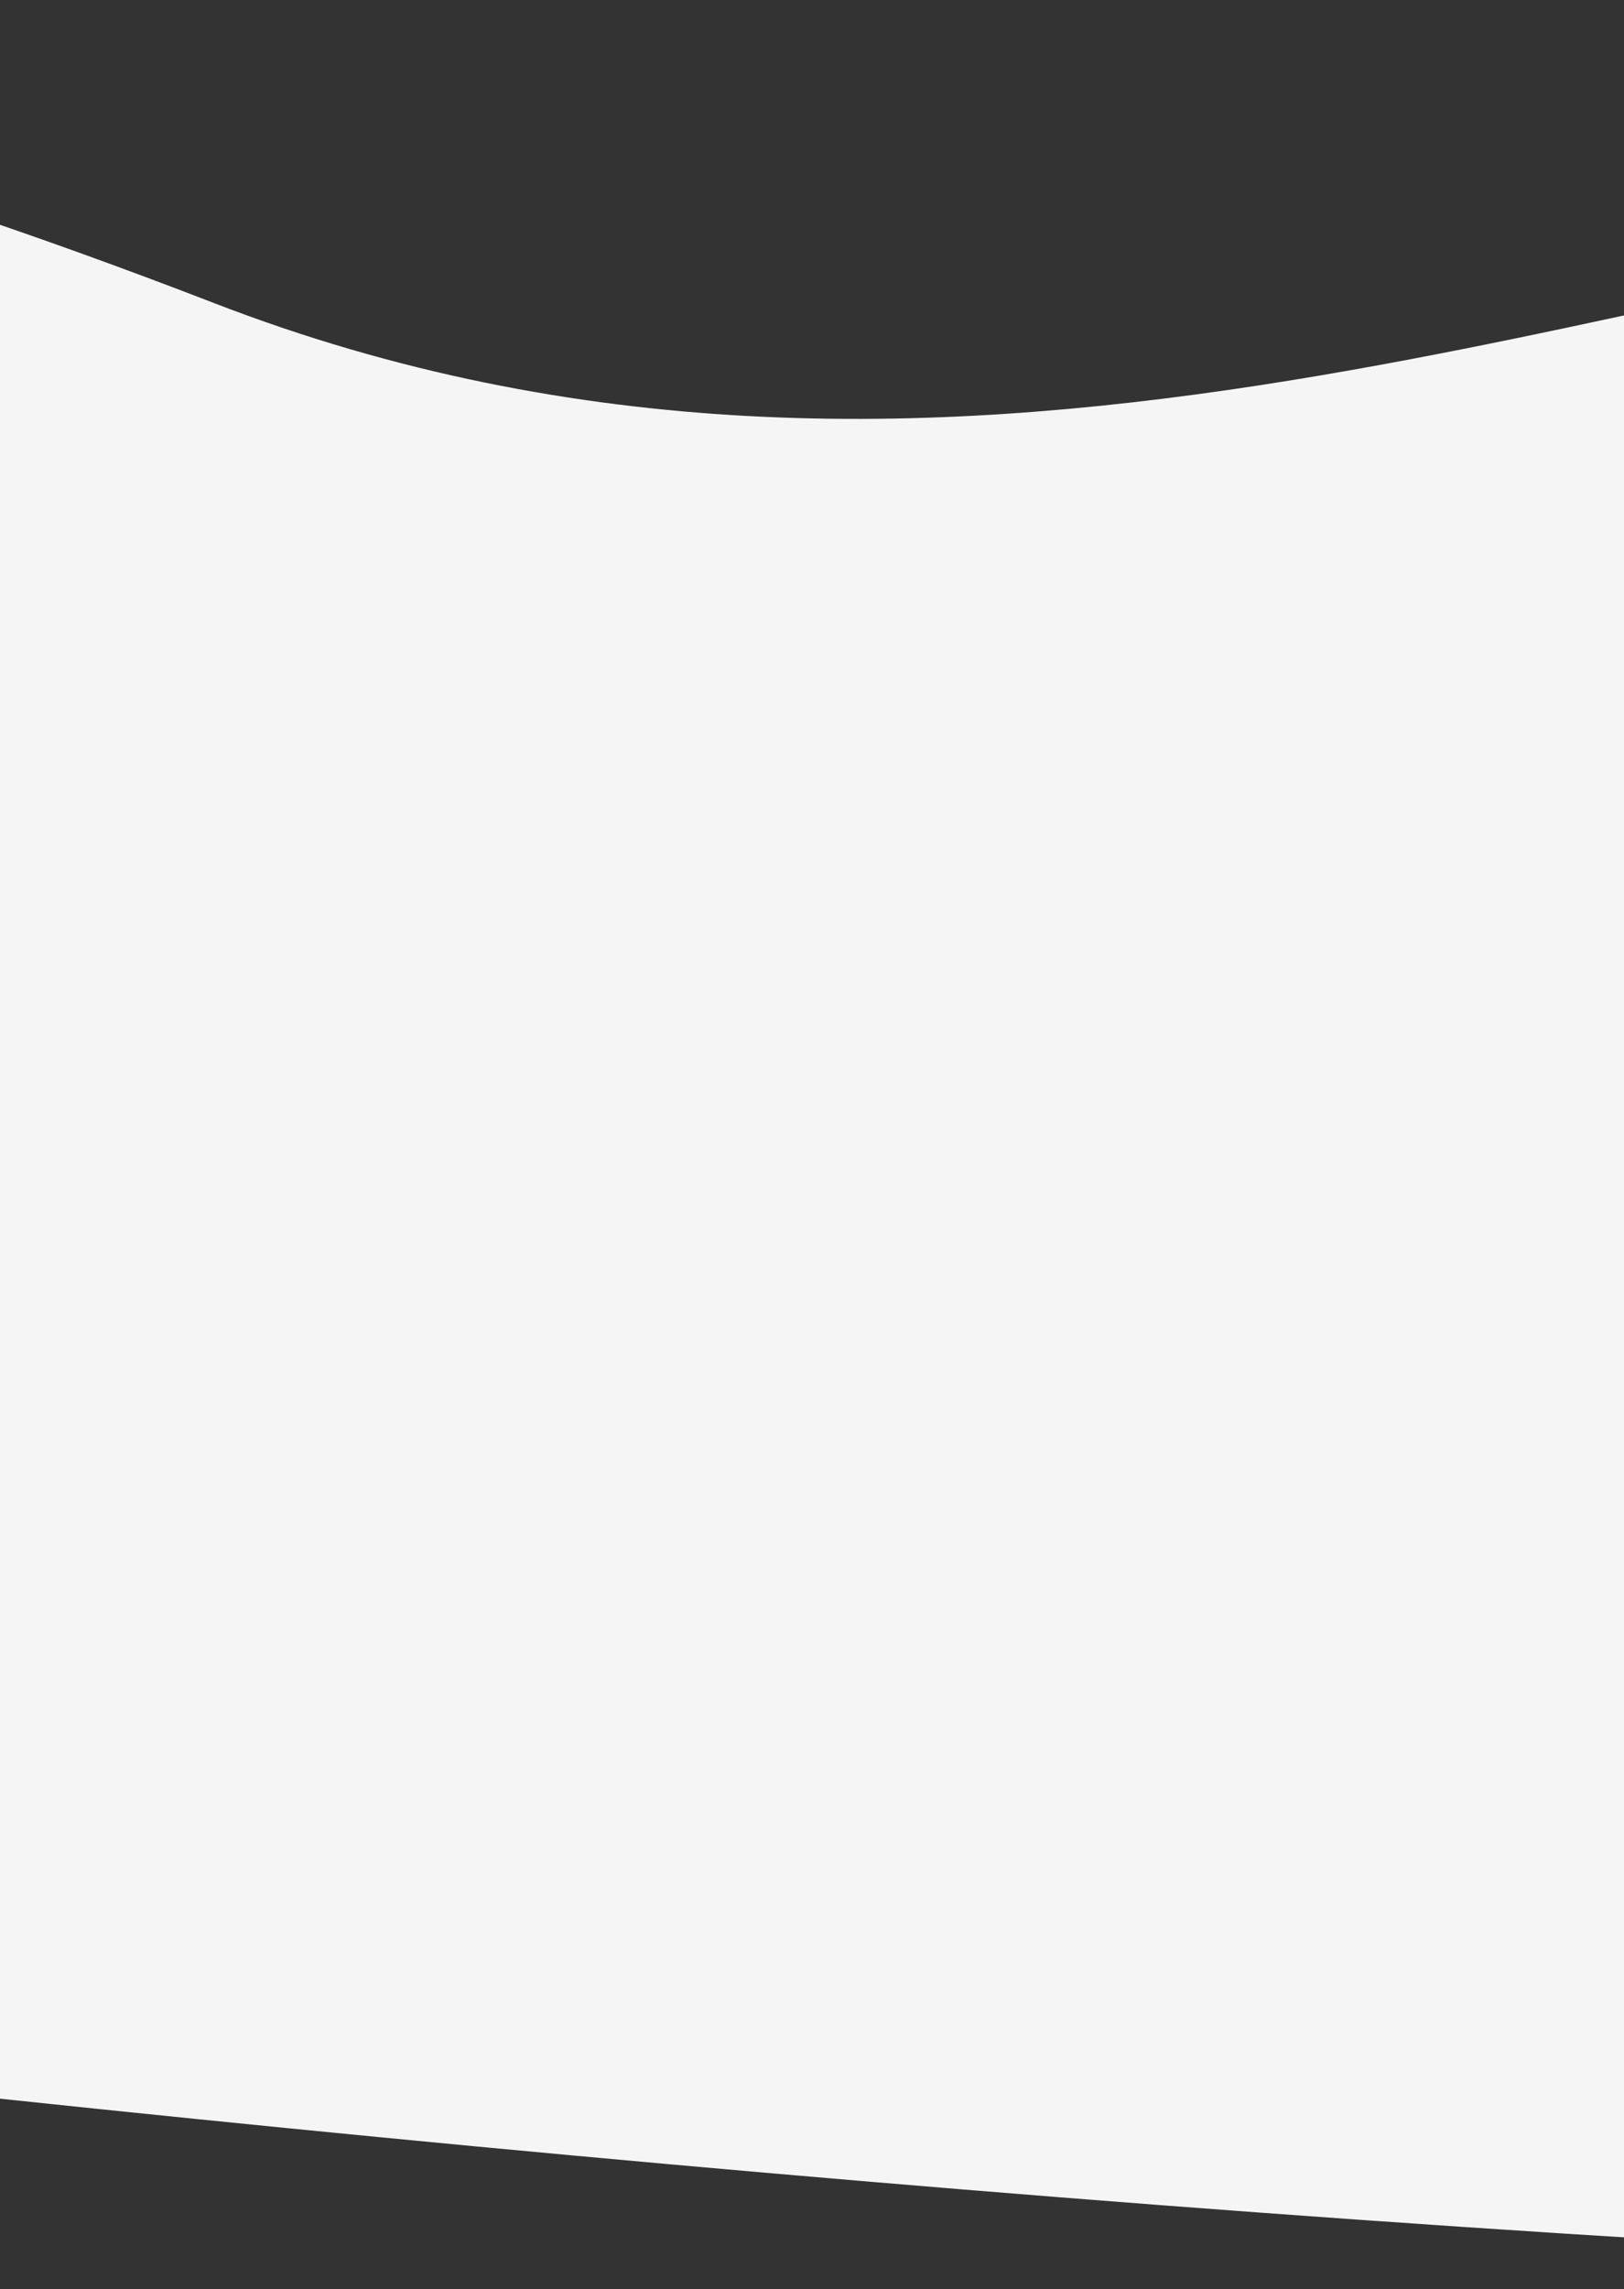 <svg width="320" height="451" fill="none" xmlns="http://www.w3.org/2000/svg"><rect width="100%" height="100%" fill="#333333" stroke="none"/><path d="M-369.77 364.188s-544-72.34-290.533-216.389C-406.838 3.75-246.422-51.83 42.215 59.723c143.103 55.307 274.956-5.695 390.794-18.977 117.803-13.507 276.927-22.317 410.22 66.947 833.042 557.88-1180.31 269.58-1212.998 256.495z" fill="#F5F5F5"/></svg>